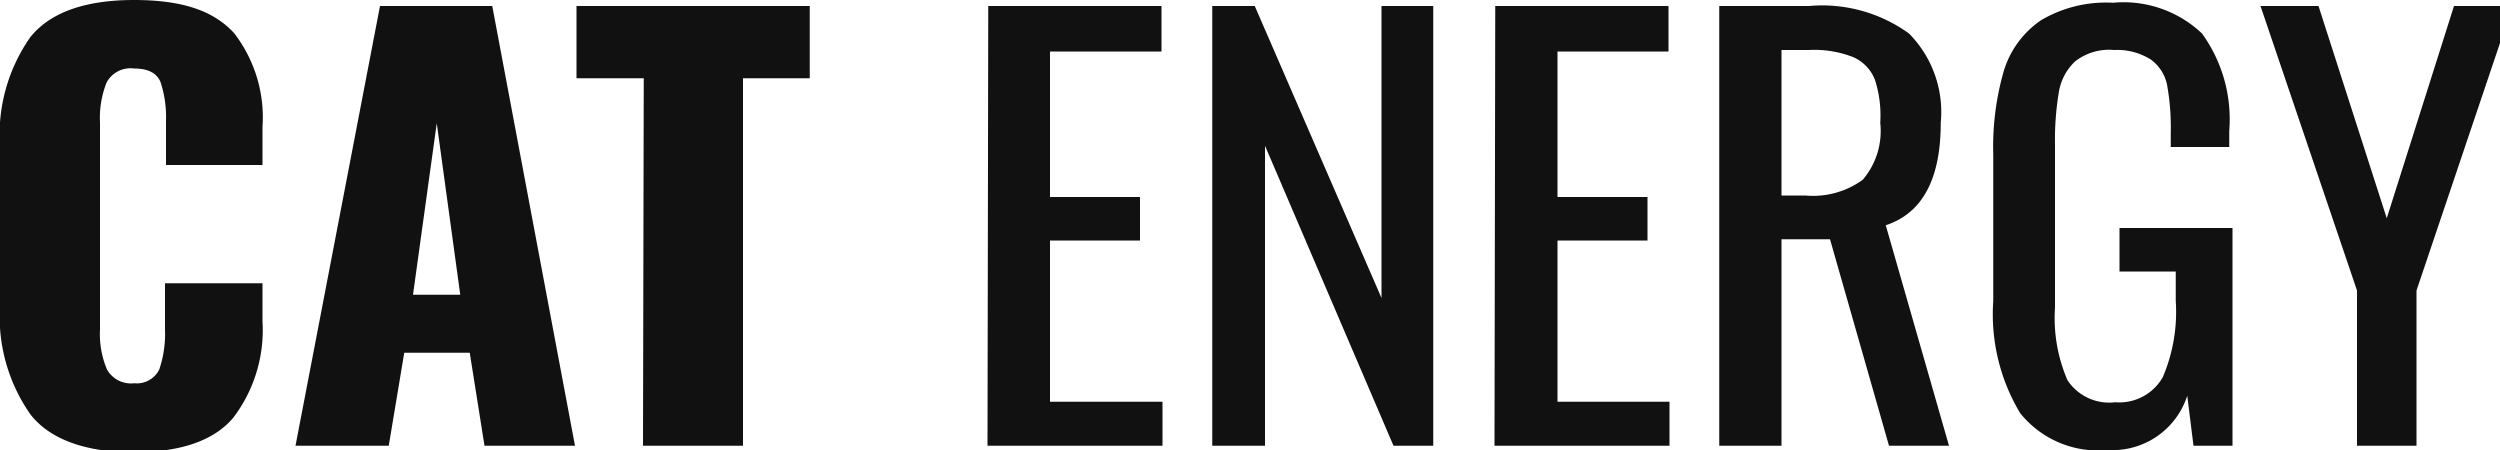 <svg class="main-nav__logo-title" data-name="Logo-title" xmlns="http://www.w3.org/2000/svg" fill="#111111" width="100" height="18">
	<title>logo-title--mobile</title>
	<path d="M1.22,16.58A6.82,6.82,0,0,1,0,12.22V5.88A6.8,6.8,0,0,1,1.21,1.49C2,.5,3.4,0,5.36,0s3.19.44,4,1.32A5.52,5.52,0,0,1,10.5,5.08V6.6H6.64V4.84a4.46,4.46,0,0,0-.22-1.56c-.15-.36-.5-.54-1.06-.54a1.08,1.08,0,0,0-1.1.57A3.84,3.84,0,0,0,4,4.91v8.27a3.61,3.61,0,0,0,.28,1.6,1.1,1.1,0,0,0,1.09.55,1,1,0,0,0,1-.55,4.44,4.44,0,0,0,.23-1.6V11.33H10.5v1.52a5.8,5.8,0,0,1-1.17,3.86c-.78.92-2.11,1.38-4,1.38S2,17.58,1.22,16.58Z"></path>
	<path d="M15.2.24h4.49L23,17.83H19.38l-.59-3.72H16.17l-.62,3.72H11.82Zm3.21,11.55-.94-6.86-.95,6.86Z"></path>
	<path d="M25.75,3.13H23.06V.24h9.33V3.13H29.72v14.7h-4Z"></path>
	<path d="M39.53.24h6.93V2.06H42V7.88h3.6V9.62H42v6.45H46.5v1.76h-7Z"></path>
	<path d="M48.49.24h1.7l5.07,11.68V.24h2.07V17.83H55.74l-5.14-12v12H48.49Z"></path>
	<path d="M59.81.24h6.93V2.06H62.3V7.88h3.6V9.62H62.3v6.45h4.48v1.76h-7Z"></path>
	<path d="M68.77.24h3.59a5.93,5.93,0,0,1,4,1.1,4.47,4.47,0,0,1,1.27,3.57c0,2.26-.74,3.62-2.2,4.1l2.53,8.82h-2.4L73.2,9.57H71.26v8.26H68.77Zm3.44,7.58a3.38,3.38,0,0,0,2.3-.63,3,3,0,0,0,.7-2.28A4.64,4.64,0,0,0,75,3.2a1.63,1.63,0,0,0-.86-.91A4.24,4.24,0,0,0,72.36,2h-1.1V7.82Z"></path>
	<path d="M80.81,16.53a7.67,7.67,0,0,1-1.08-4.48V6.17a10.94,10.94,0,0,1,.43-3.36,3.79,3.79,0,0,1,1.48-2,5.11,5.11,0,0,1,2.88-.7,4.56,4.56,0,0,1,3.56,1.23,5.85,5.85,0,0,1,1.09,3.89v.65H86.83V5.32a9.54,9.54,0,0,0-.15-1.94,1.66,1.66,0,0,0-.65-1A2.52,2.52,0,0,0,84.56,2,2.2,2.2,0,0,0,83,2.46a2.16,2.16,0,0,0-.65,1.25,11.58,11.58,0,0,0-.15,2.09v6.51a6.25,6.25,0,0,0,.5,2.9,2,2,0,0,0,1.91.88,2,2,0,0,0,1.9-1,6.65,6.65,0,0,0,.52-3.06V10.86H84.78V9.12H89.3v8.71H87.74l-.25-2A3.14,3.14,0,0,1,84.32,18,4,4,0,0,1,80.81,16.53Z"></path>
	<path d="M94.28,11.62,90.42.24h2.32l2.73,8.49L98.16.24h2.34L96.66,11.62v6.21H94.28Z"></path>
</svg>